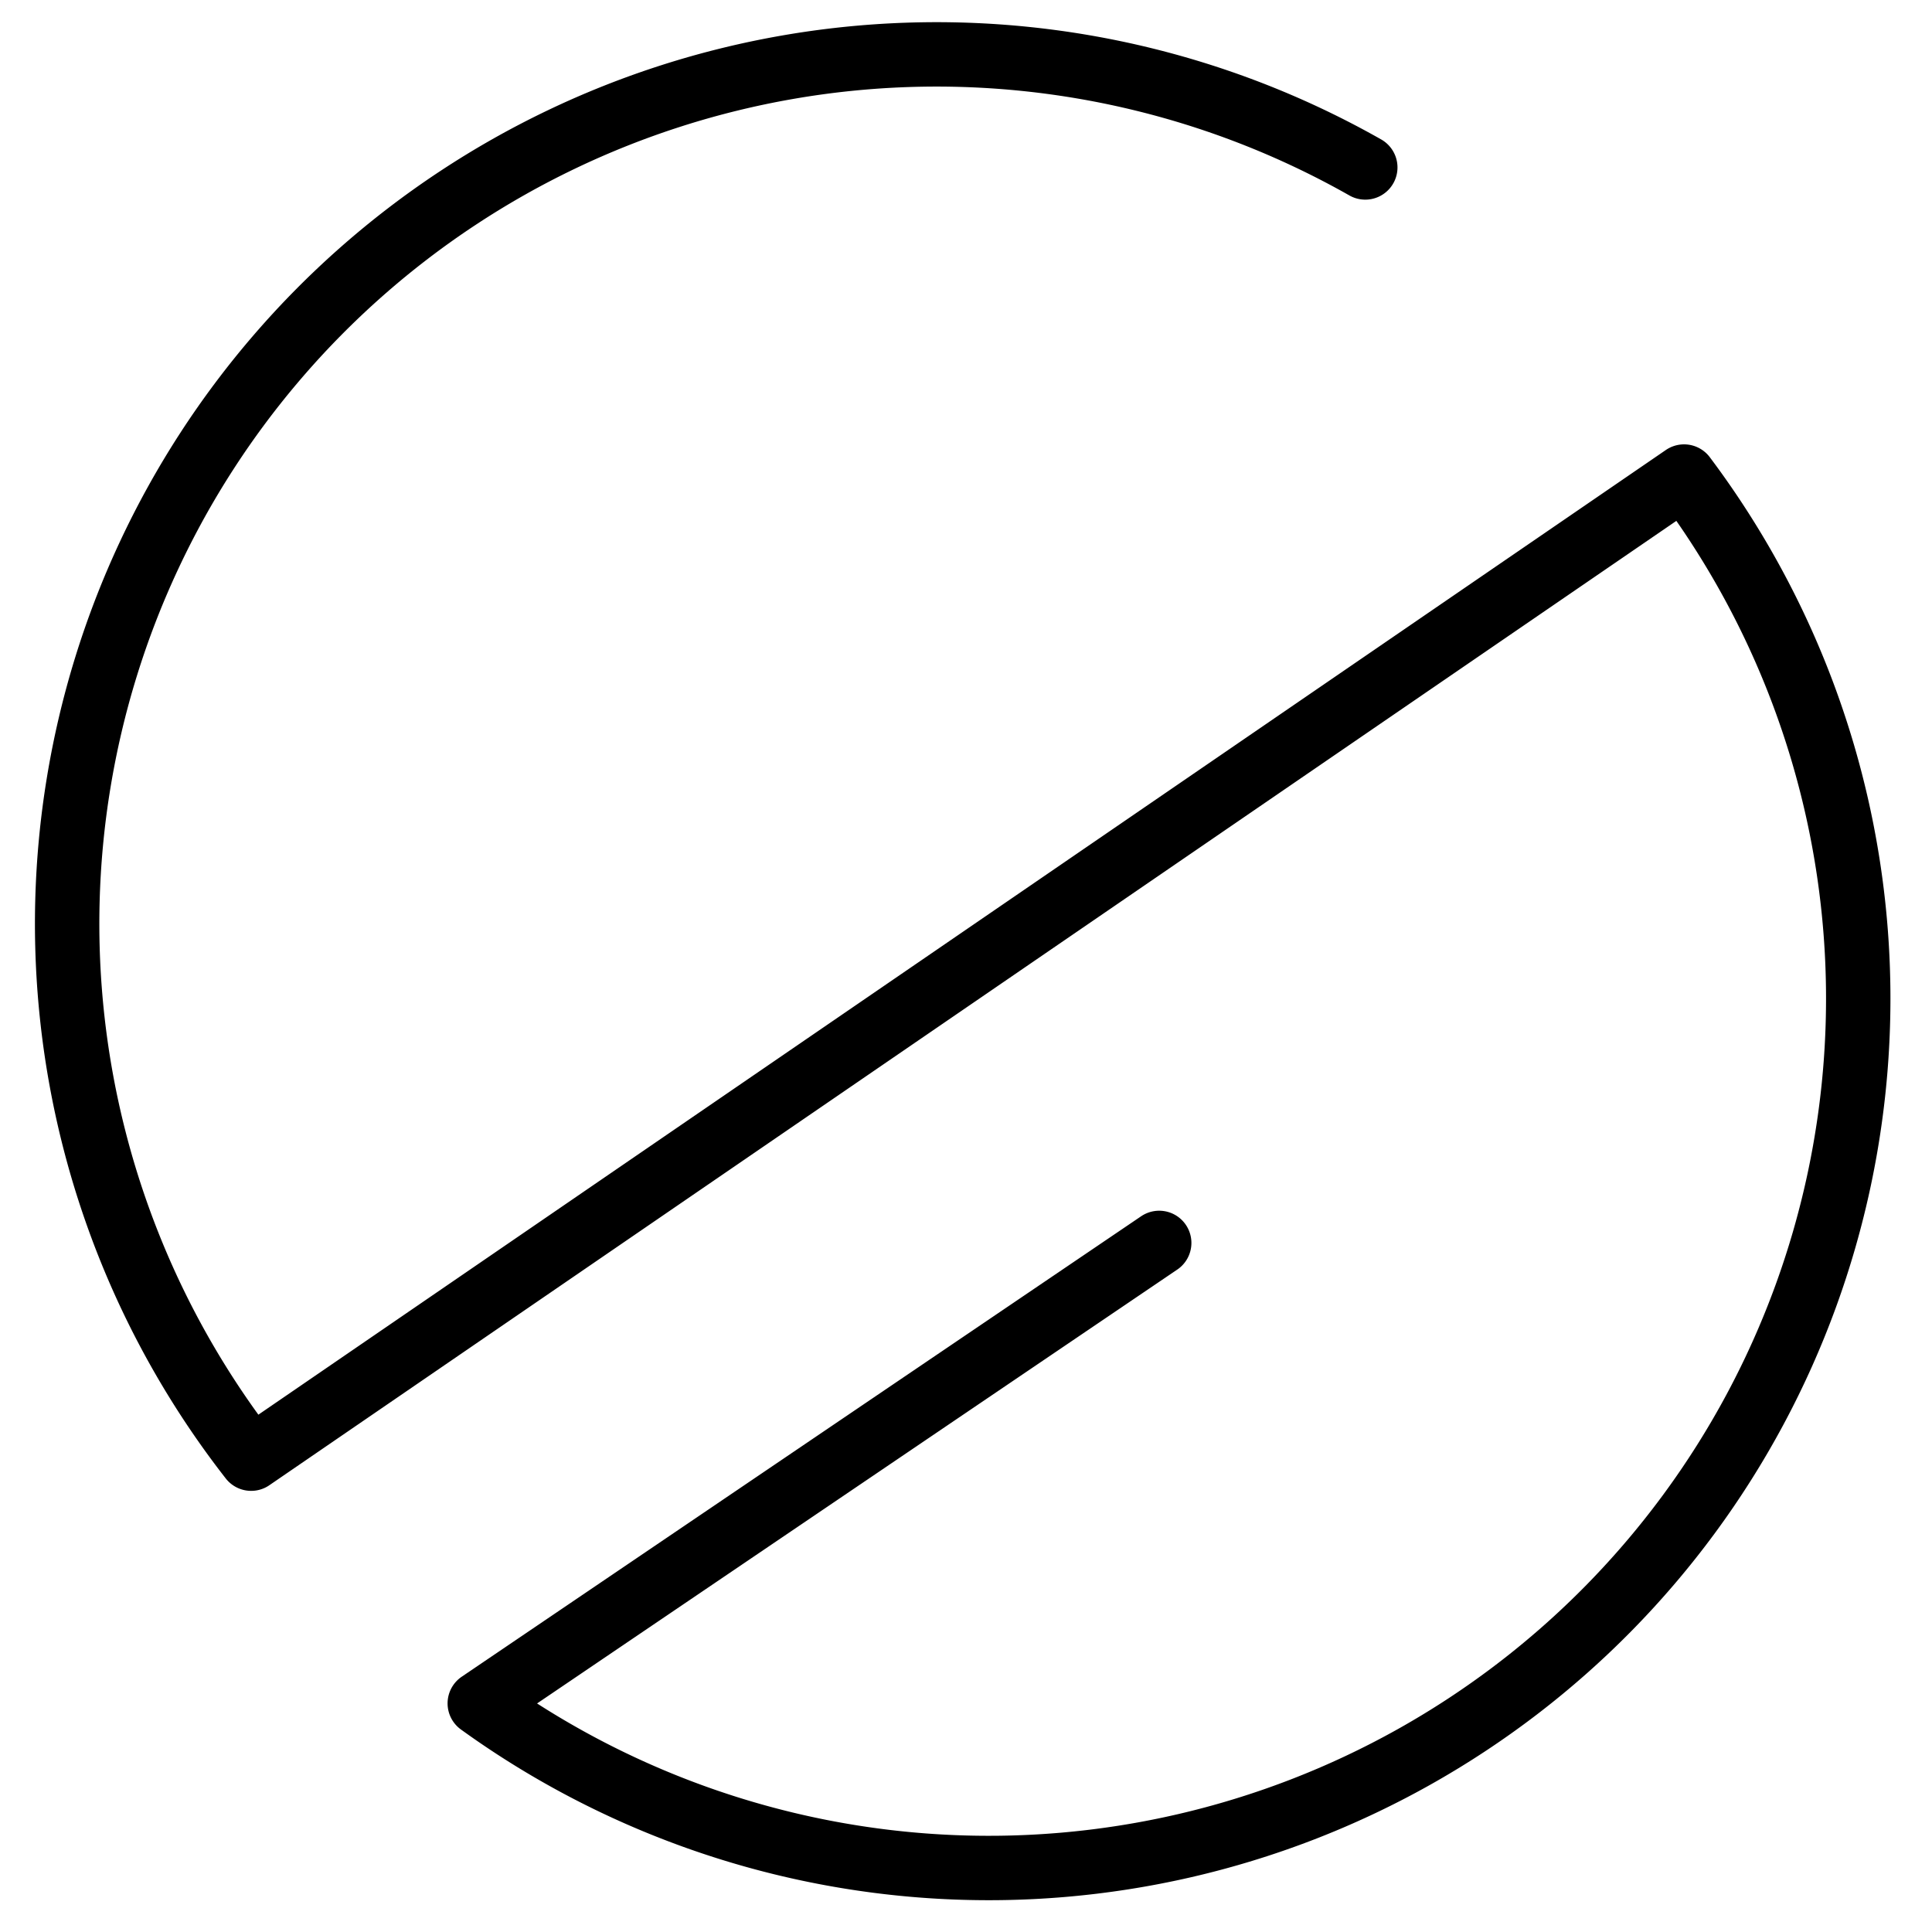 <svg class="styles__BrandLogo-jghws8-2 gRmNTX" xmlns="http://www.w3.org/2000/svg" viewBox="0 0 60 60"><path fill="none" stroke="#000" stroke-width="2" d="M52.3 14.8a27 27 0 01-37.4 38.1L36 38.6m16.3-23.8L7.8 45.3A27 27 0 0142.4 5.2" stroke-linecap="round" stroke-linejoin="round" stroke-miterlimit="10"/></svg>